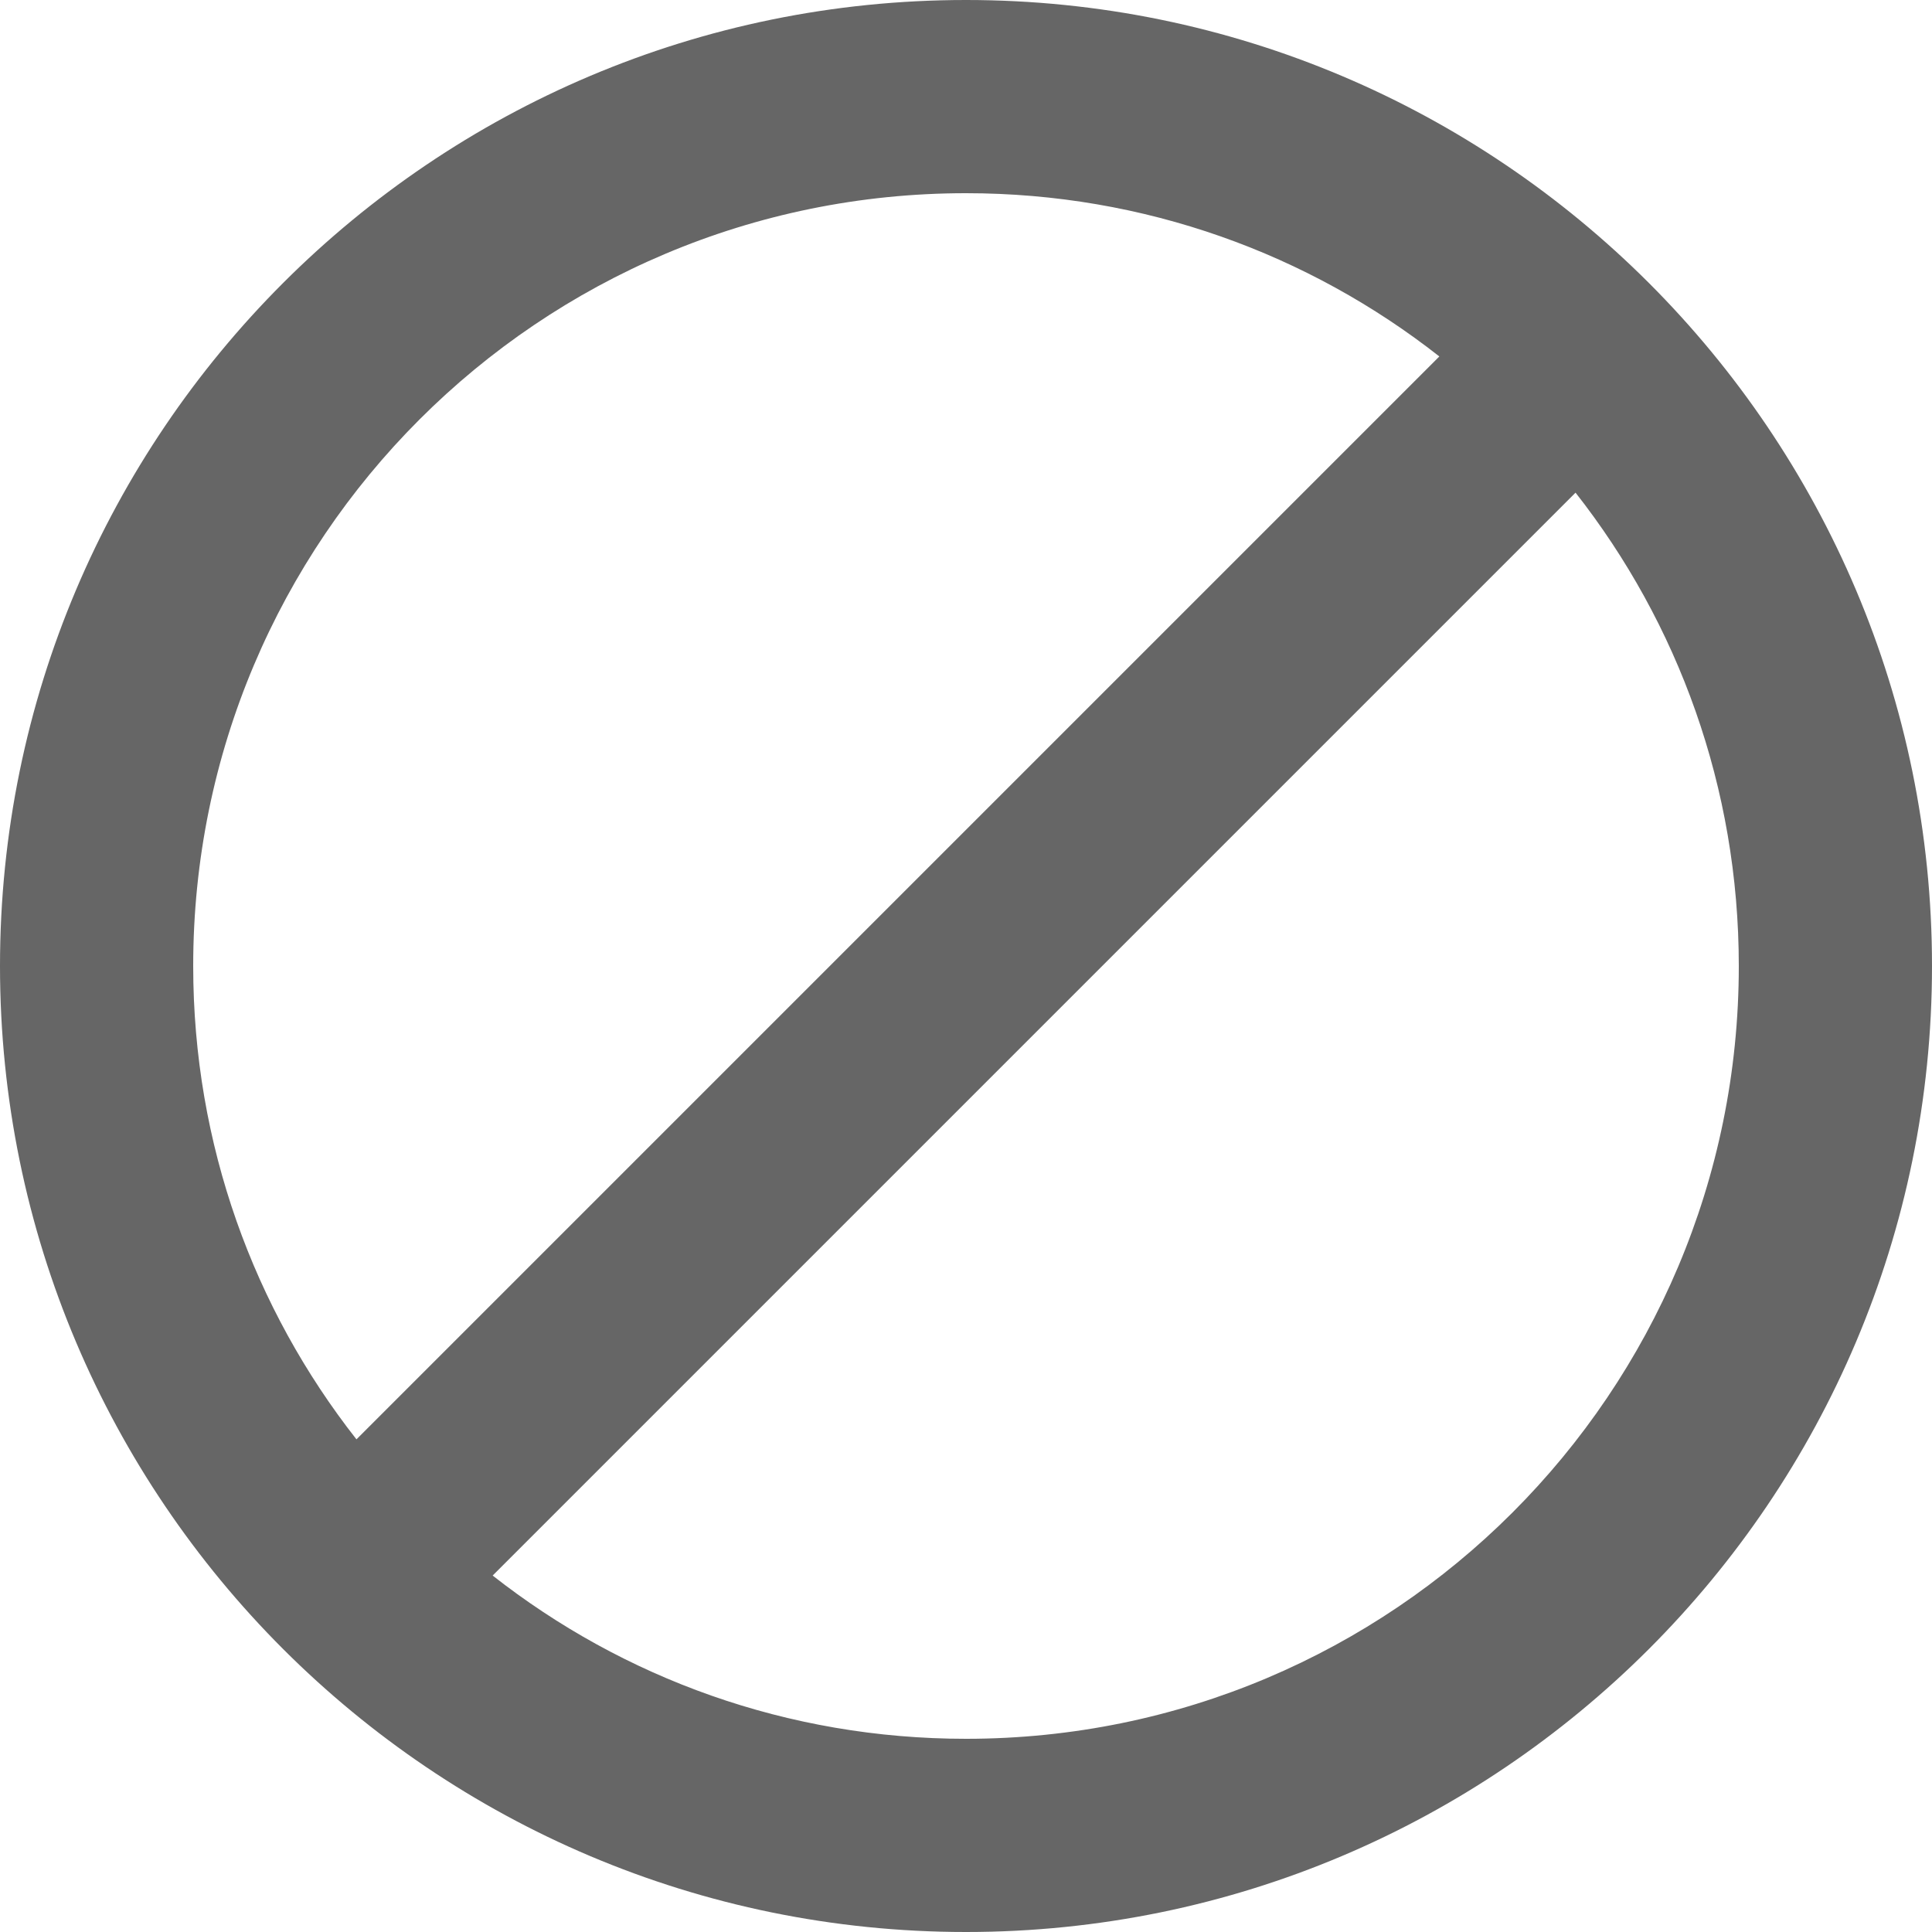 <svg width="20" height="20" viewBox="0 0 20 20" fill="none" xmlns="http://www.w3.org/2000/svg">
<rect width="20" height="20" fill="#E5E5E5"/>
<rect width="1440" height="1024" transform="translate(-1121 -287)" fill="#F3F6FA"/>
<g clip-path="url(#clip0_1802_6174)">
<rect x="-290" y="-191" width="384" height="590" rx="4" fill="white"/>
<rect width="336" height="64" transform="translate(-266 -22)" fill="white"/>
<path d="M10 0C4.48 0 0 4.48 0 10C0 15.52 4.48 20 10 20C15.52 20 20 15.52 20 10C20 4.48 15.52 0 10 0ZM2 10C2 5.58 5.58 2 10 2C11.85 2 13.55 2.63 14.9 3.69L3.69 14.9C2.63 13.55 2 11.85 2 10ZM10 18C8.15 18 6.45 17.37 5.1 16.31L16.31 5.1C17.37 6.45 18 8.15 18 10C18 14.42 14.42 18 10 18Z" fill="#666666"/>
</g>
<rect x="-289.5" y="-190.5" width="383" height="589" rx="3.5" stroke="#212121" stroke-opacity="0.12"/>
<defs>
<clipPath id="clip0_1802_6174">
<rect x="-290" y="-191" width="384" height="590" rx="4" fill="white"/>
</clipPath>
</defs>
</svg>
